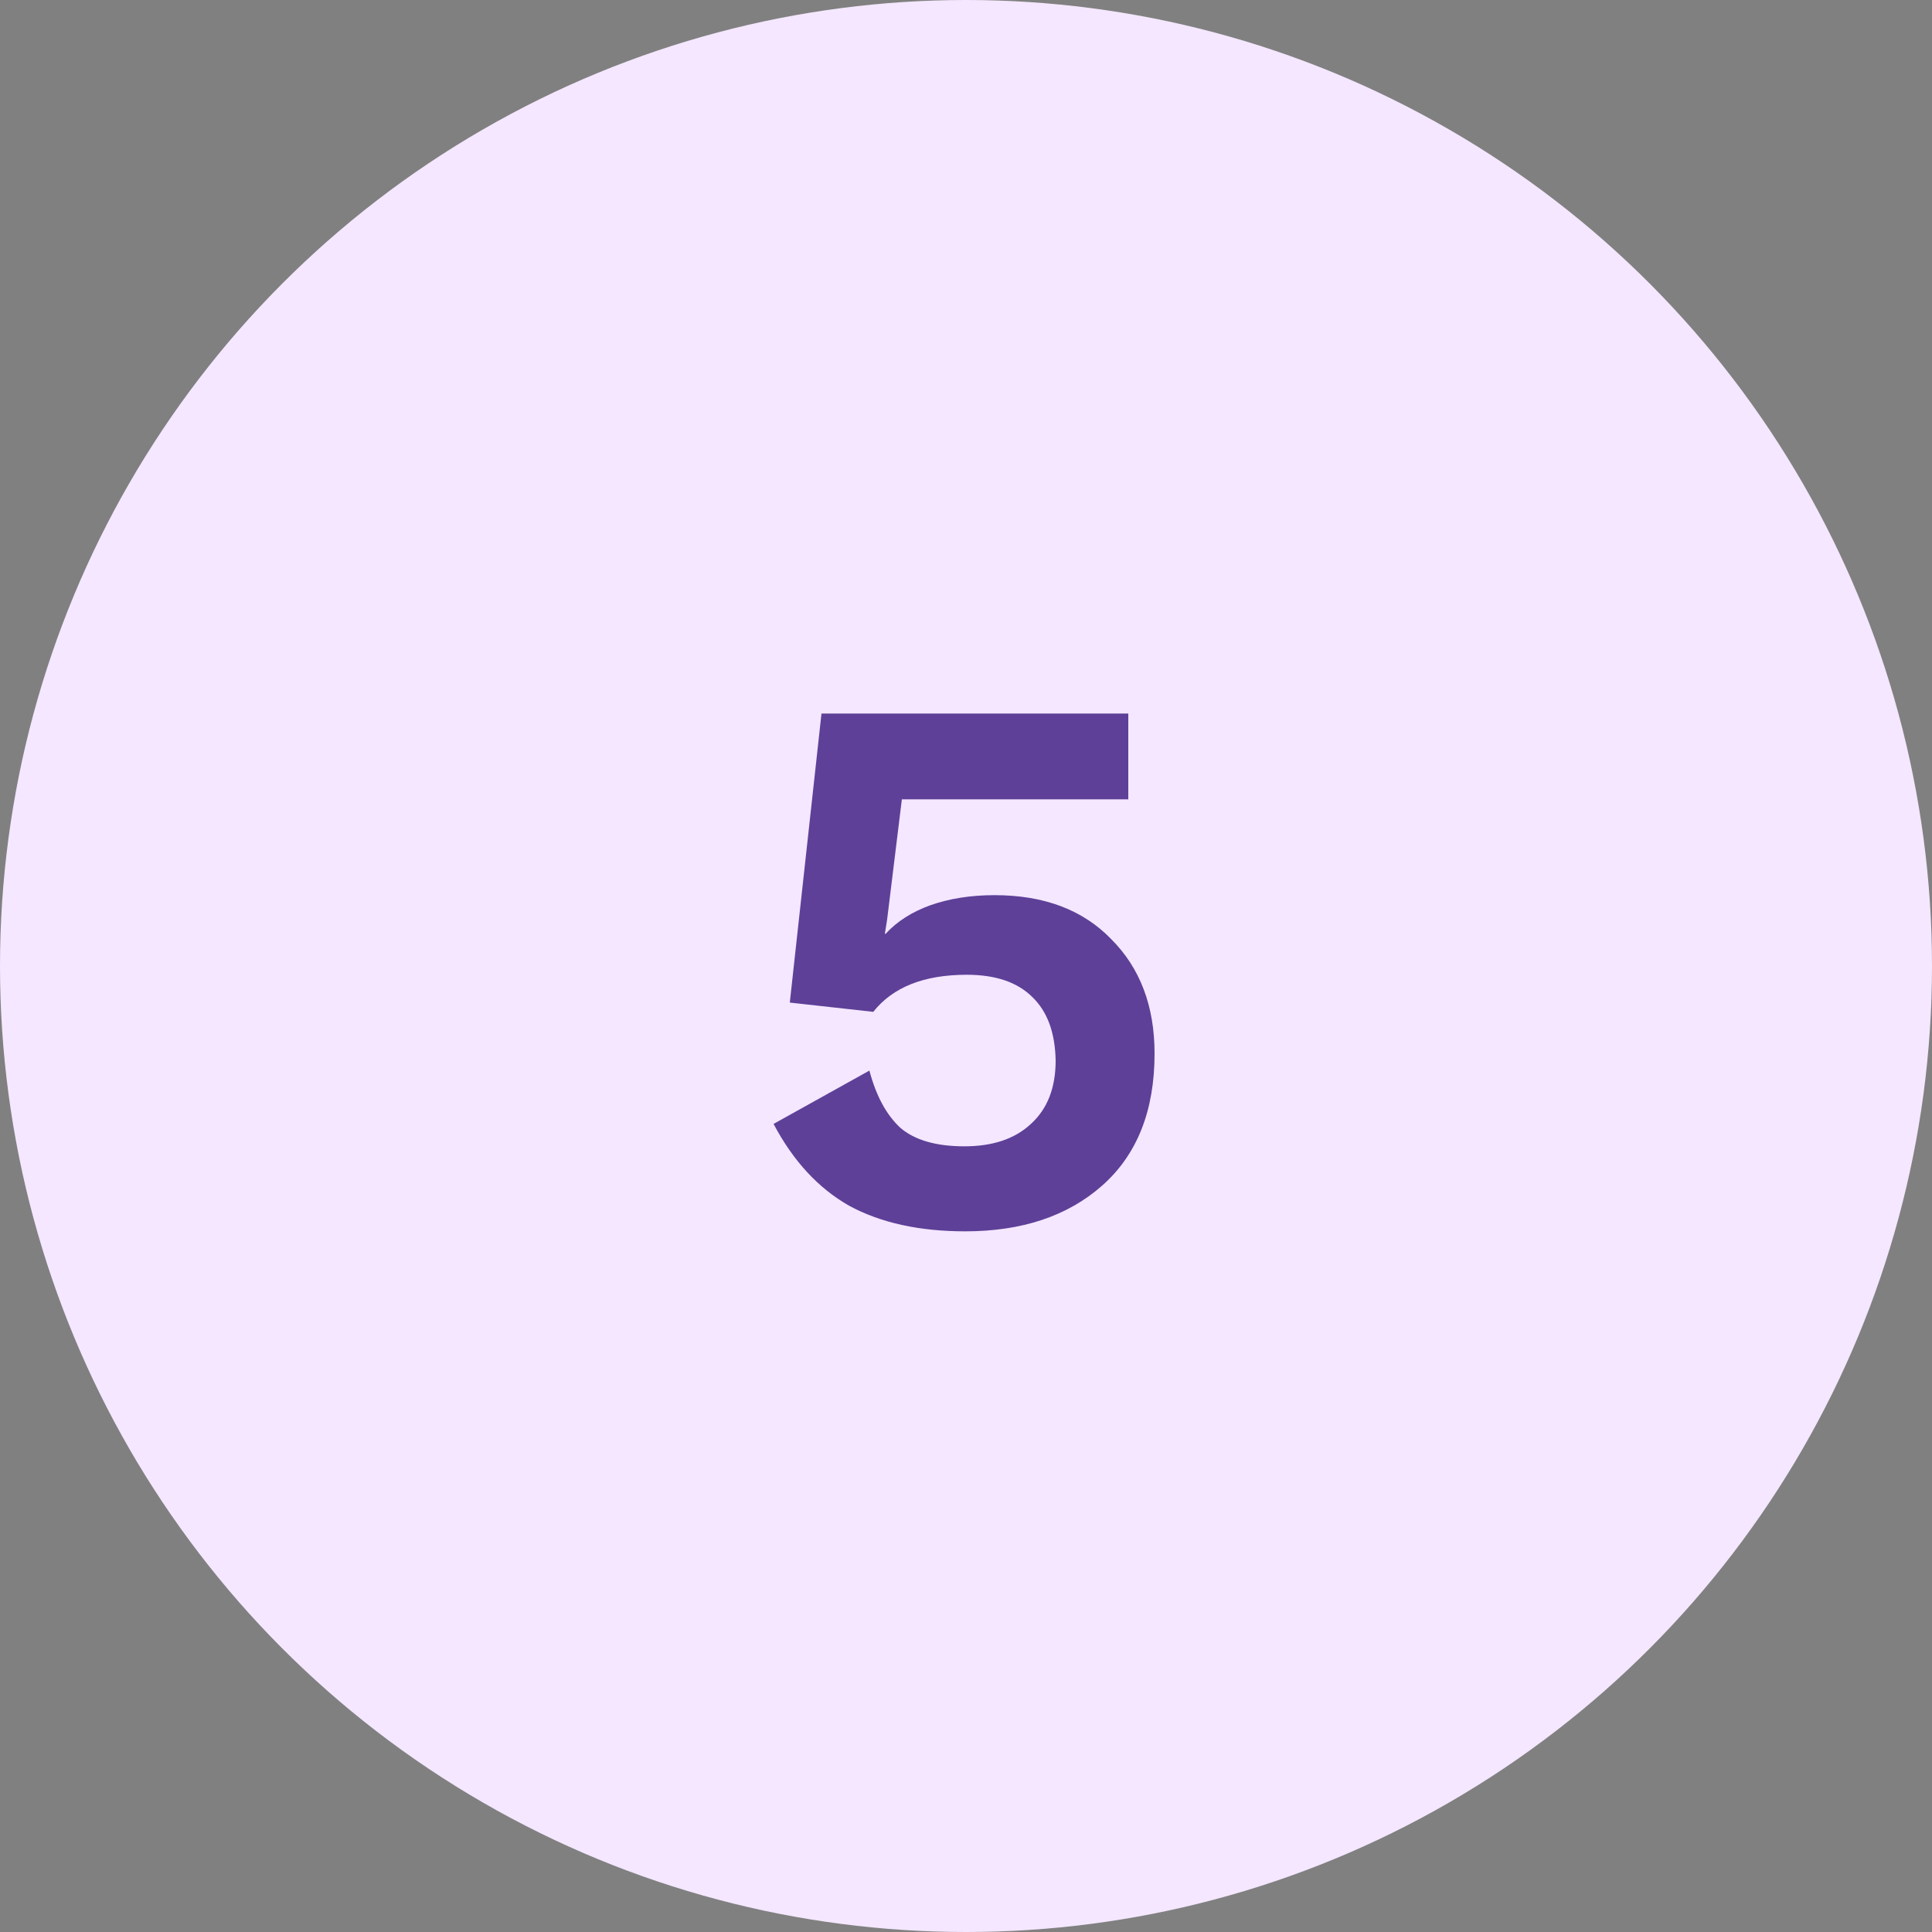 <svg width="60" height="60" viewBox="0 0 60 60" fill="none" xmlns="http://www.w3.org/2000/svg">
<rect x="0" y="0" width="60" height="60" fill="#808080" stroke="none"/>
<circle cx="30" cy="30" r="30" fill="#F4E7FF"/>
<path d="M30.888 27.8C32.424 27.8 33.632 28.256 34.512 29.168C35.408 30.064 35.856 31.248 35.856 32.72C35.856 34.496 35.312 35.864 34.224 36.824C33.152 37.768 31.736 38.24 29.976 38.24C28.552 38.24 27.352 37.976 26.376 37.448C25.416 36.904 24.632 36.056 24.024 34.904L27 33.248C27.208 34.032 27.528 34.624 27.96 35.024C28.408 35.408 29.072 35.6 29.952 35.6C30.832 35.6 31.52 35.368 32.016 34.904C32.528 34.44 32.784 33.784 32.784 32.936C32.768 32.072 32.528 31.416 32.064 30.968C31.6 30.504 30.92 30.272 30.024 30.272C28.696 30.272 27.728 30.656 27.12 31.424L24.528 31.136L25.512 22.16H35.04V24.824H28.008L27.552 28.544L27.48 29H27.504C27.856 28.616 28.32 28.32 28.896 28.112C29.488 27.904 30.152 27.8 30.888 27.8Z" fill="#5E4098"/>
</svg>
